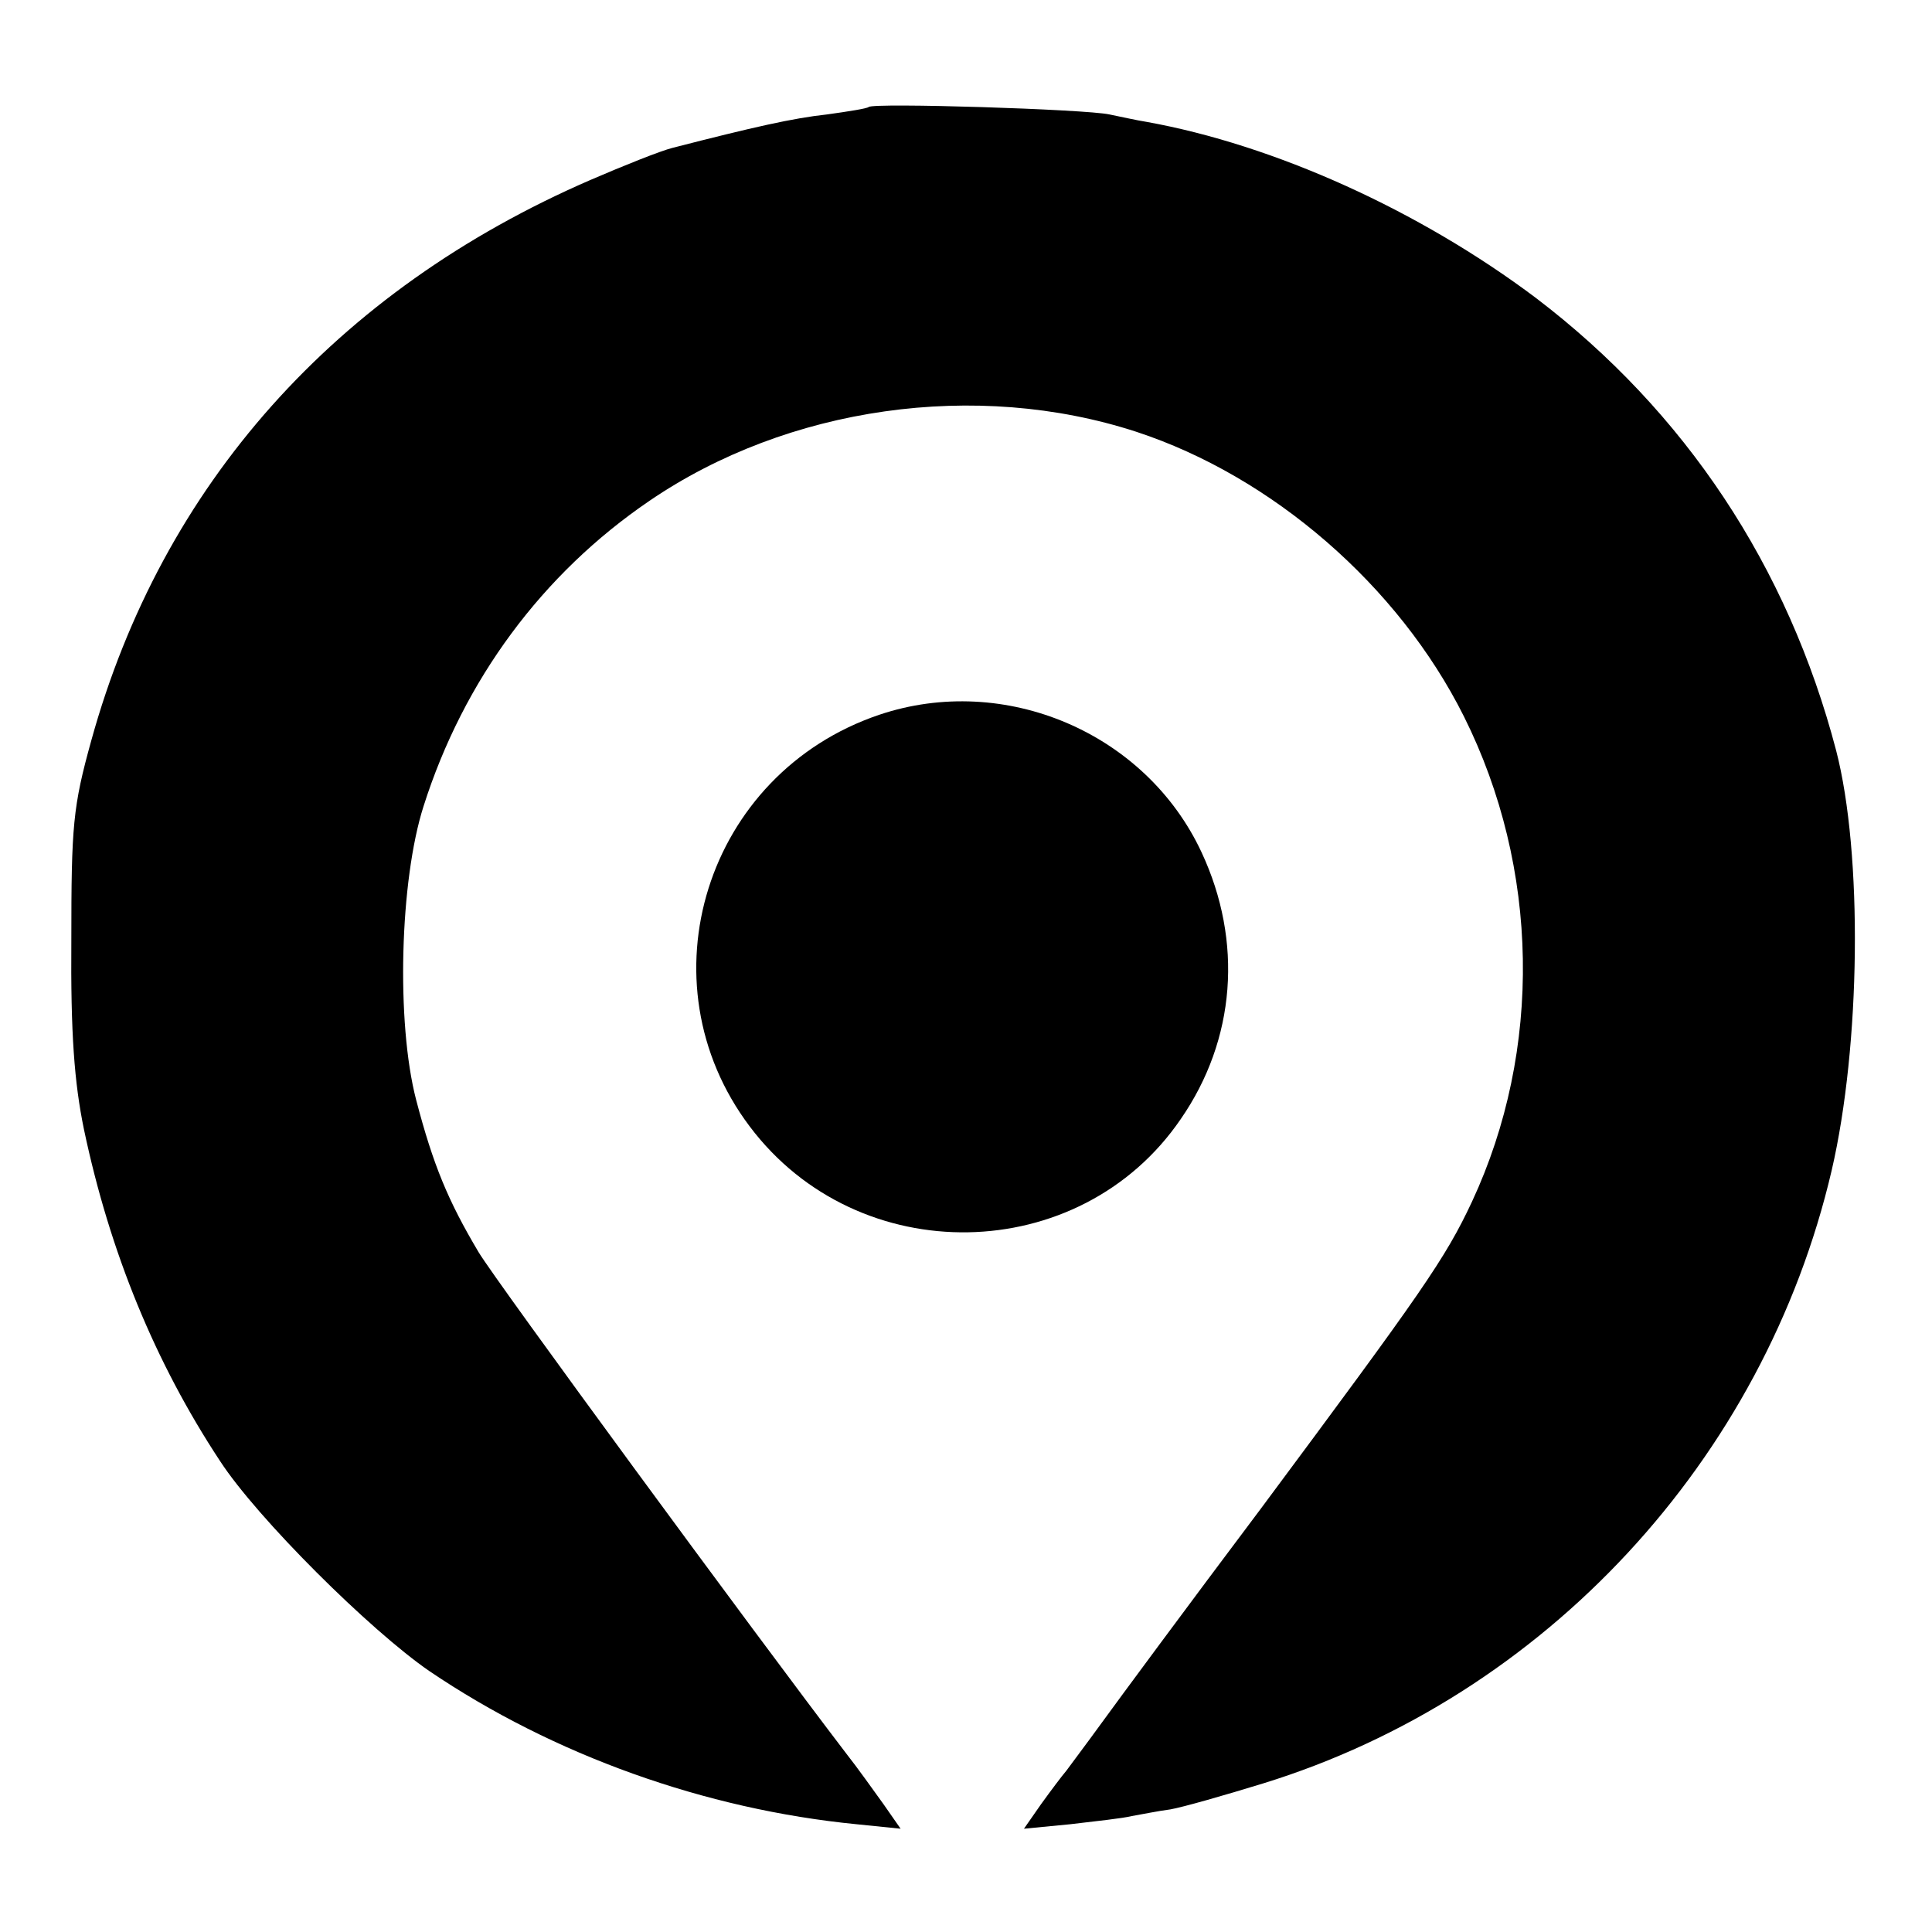 <?xml version="1.0" standalone="no"?>
<!DOCTYPE svg PUBLIC "-//W3C//DTD SVG 20010904//EN"
 "http://www.w3.org/TR/2001/REC-SVG-20010904/DTD/svg10.dtd">
<svg version="1.0" xmlns="http://www.w3.org/2000/svg"
 width="260pt" height="260pt" viewBox="0 0 260 260"
 preserveAspectRatio="xMidYMid meet">
<g transform="translate(0,260) scale(0.1,-0.1)"
fill="#000000" stroke="none">
<path d="M1169 2456 c-2 -2 -27 -6 -56 -10 -46 -5 -99 -17 -208 -45 -16 -4
-66 -24 -110 -43 -344 -149 -577 -411 -672 -754 -25 -90 -27 -115 -27 -269 -1
-126 4 -192 17 -255 35 -166 96 -314 183 -446 50 -77 202 -228 282 -283 167
-113 371 -186 575 -206 l59 -6 -23 33 c-13 18 -35 49 -50 68 -123 161 -471
635 -495 675 -41 69 -61 117 -84 205 -27 104 -22 295 10 395 54 170 160 313
304 411 186 127 440 163 655 93 183 -60 353 -207 441 -383 102 -204 106 -449
11 -653 -36 -77 -67 -121 -284 -413 -97 -129 -193 -259 -214 -288 -21 -29 -43
-58 -48 -65 -6 -7 -21 -27 -34 -45 l-23 -33 62 6 c34 4 71 8 83 11 12 2 36 7
52 9 17 3 73 19 125 35 379 117 674 435 765 825 39 168 42 426 6 565 -65 248
-203 456 -404 609 -157 118 -352 206 -524 237 -13 2 -35 7 -50 10 -32 7 -318
16 -324 10z"/>
<path d="M1183 1638 c-233 -79 -321 -359 -174 -554 146 -194 444 -189 580 10
74 107 84 239 28 359 -75 161 -265 242 -434 185z"/>
</g>
</svg>
